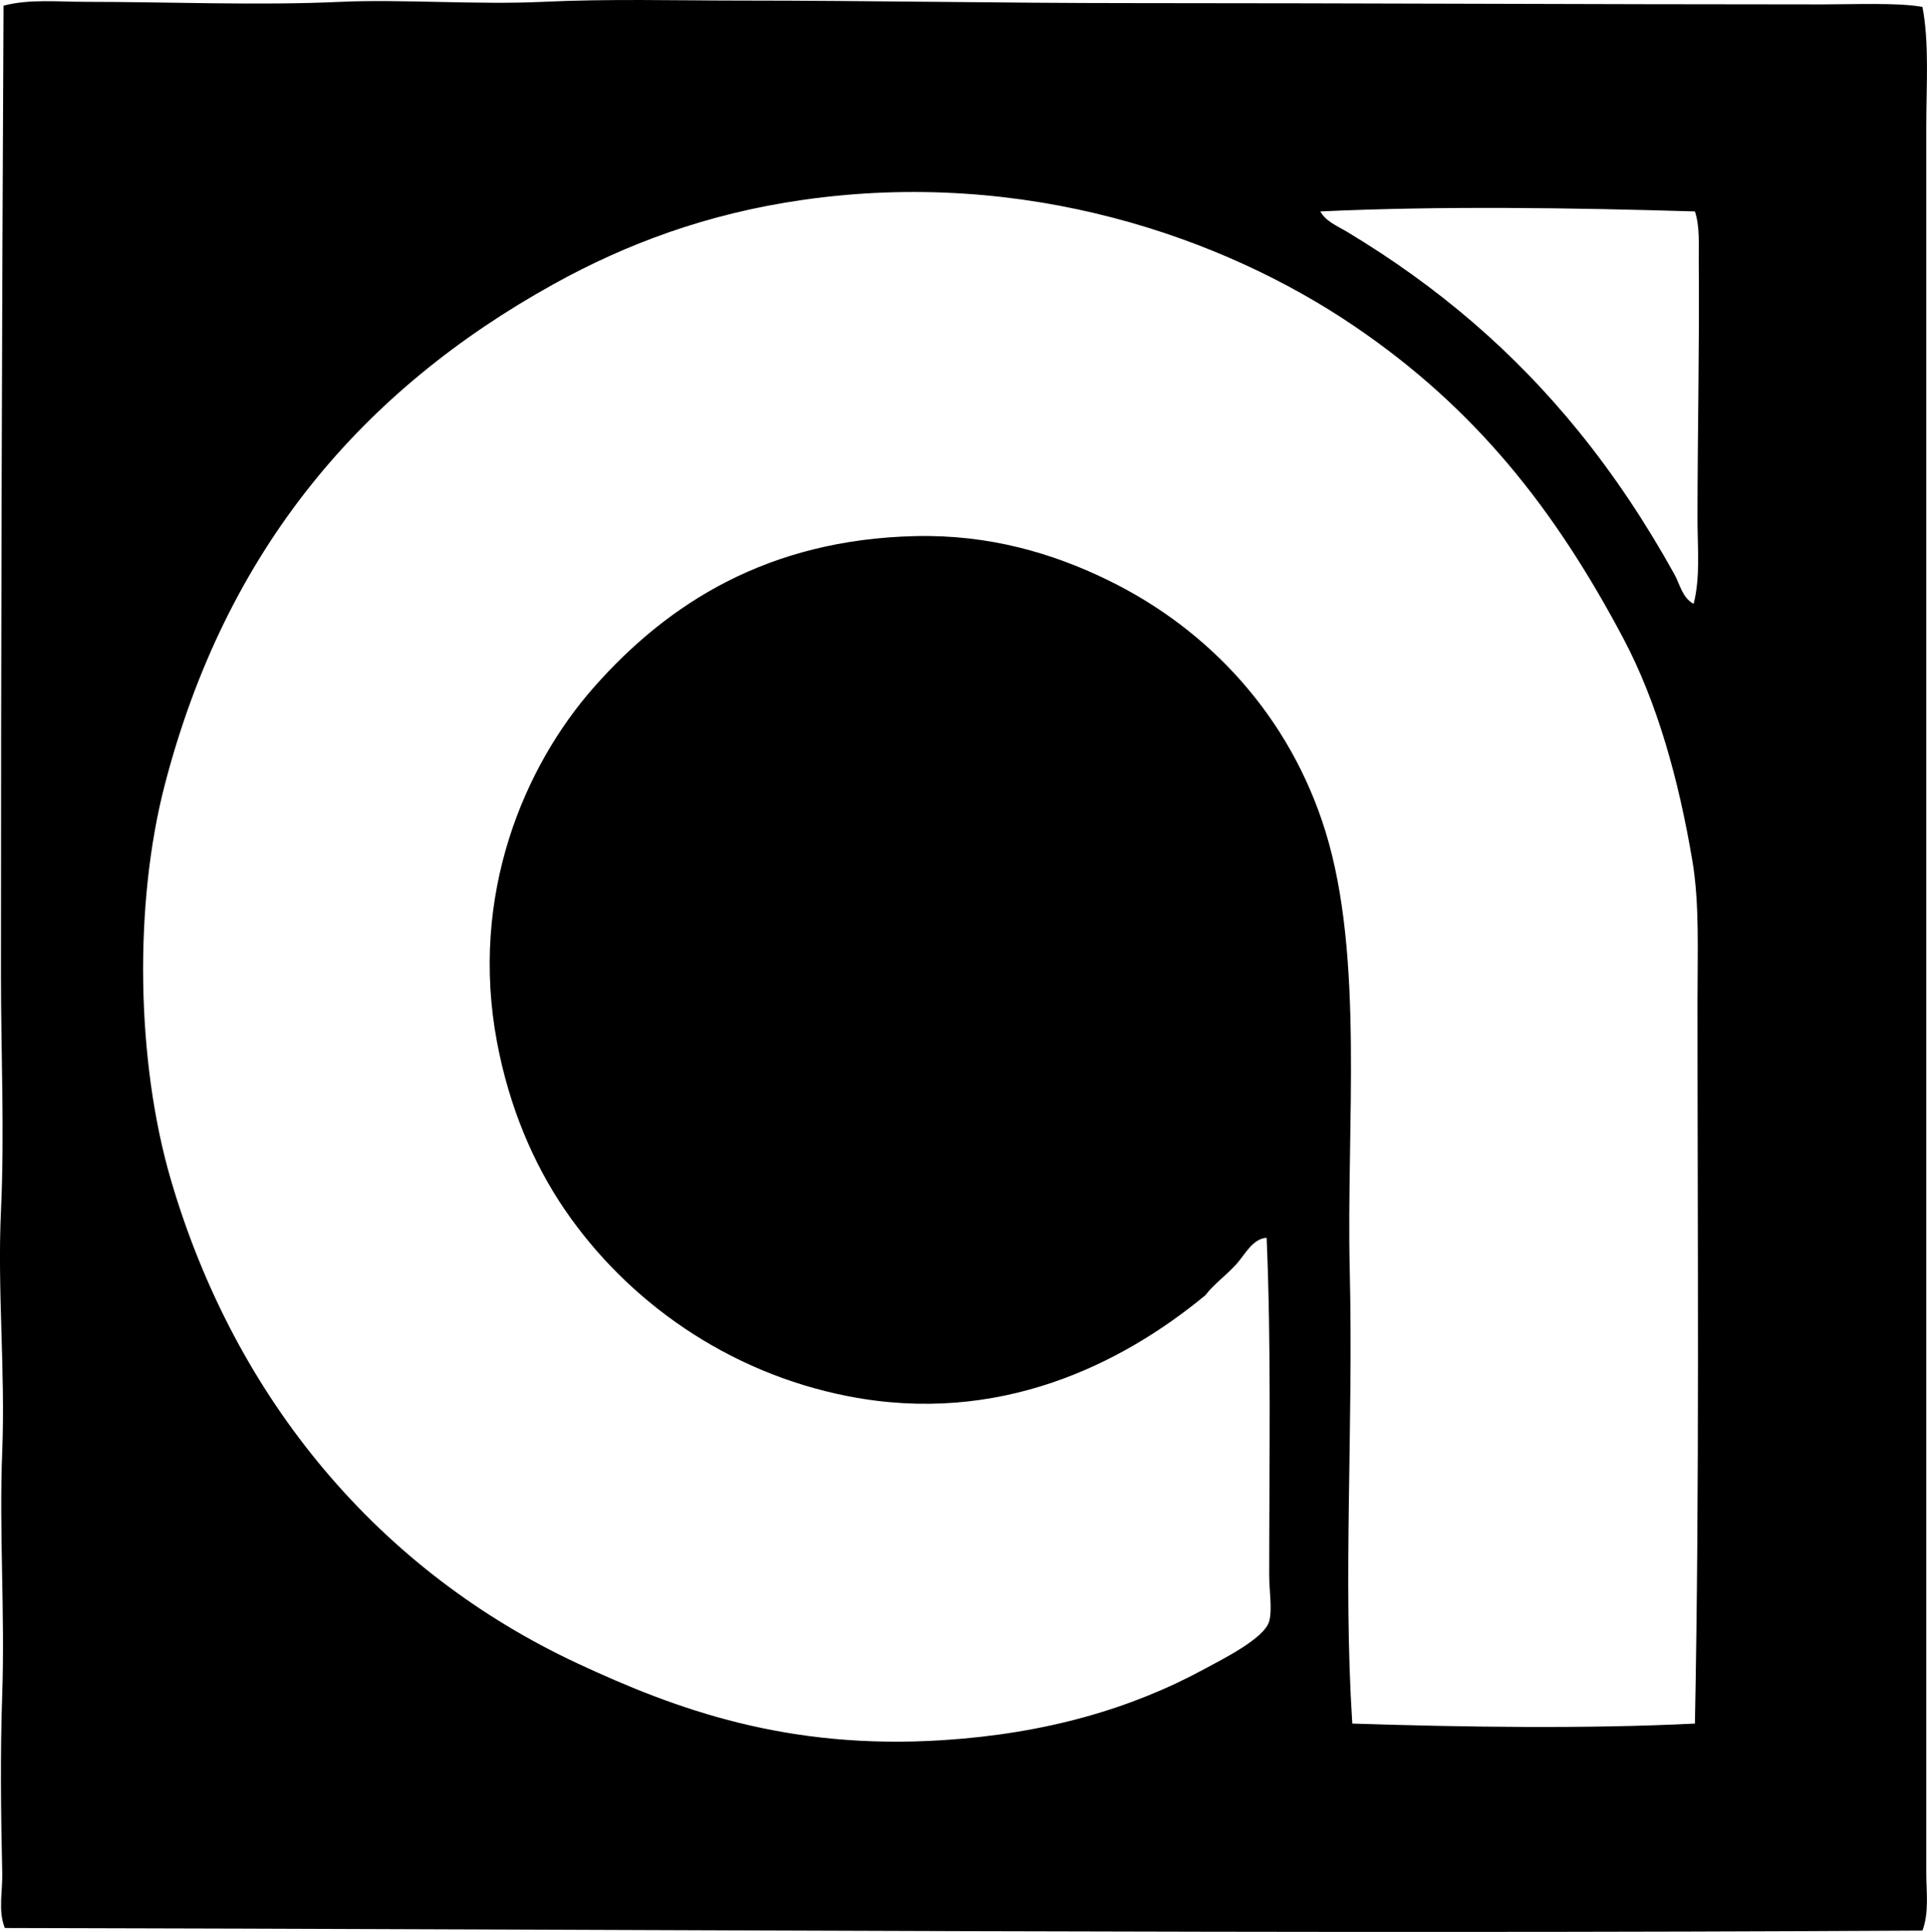 <?xml version="1.0" encoding="iso-8859-1"?>
<!-- Generator: Adobe Illustrator 19.2.0, SVG Export Plug-In . SVG Version: 6.00 Build 0)  -->
<svg version="1.1" xmlns="http://www.w3.org/2000/svg" xmlns:xlink="http://www.w3.org/1999/xlink" x="0px" y="0px"
	 viewBox="0 0 75.69 75.899" style="enable-background:new 0 0 75.69 75.899;" xml:space="preserve">
<g id="Angli_x5F_AS">
	<path style="fill-rule:evenodd;clip-rule:evenodd;" d="M75.512,0.273c0.272,1.44,0.15,3.06,0.15,4.72
		c-0.001,21.153,0.001,40.816,0,61.463c0,2.398,0,4.842,0,7.13c0,0.744,0.117,1.537-0.15,2.26
		c-24.677,0.146-50.455-0.05-75.323-0.101c-0.27-0.687-0.084-1.427-0.101-2.159c-0.052-2.312-0.082-4.675,0-7.03
		c0.11-3.175-0.126-6.387,0-9.541c0.126-3.141-0.196-6.302-0.05-9.44c0.144-3.091,0-6.201,0-9.24
		c0-12.524,0.035-25.217,0.101-38.113c1.026-0.267,2.129-0.15,3.213-0.15c3.247,0,6.791,0.151,10.043,0
		c2.346-0.109,5.346,0.122,7.934,0c2.596-0.123,5.235-0.051,7.683-0.05c5.173,0.001,10.339,0.1,15.466,0.1
		c8.911,0.001,18.016,0.05,27.066,0.051C72.861,0.172,74.563,0.096,75.512,0.273z M66.675,39.34c0-1.963,0.082-3.847-0.201-5.524
		c-0.537-3.179-1.374-6.212-2.712-8.737c-2.71-5.117-5.833-9.048-10.545-12.252C48.051,9.313,40.267,6.6,31.524,7.855
		c-3.758,0.539-6.937,1.73-9.792,3.315C14.23,15.334,8.874,21.567,6.467,30.854C5.266,35.485,5.34,41.677,6.718,46.37
		c2.541,8.653,8.2,15.355,15.968,18.981c3.893,1.817,8.252,3.407,14.362,3.013c4.017-0.259,7.379-1.225,10.294-2.812
		c0.644-0.351,2.327-1.181,2.511-1.858c0.127-0.467,0-1.19,0-1.808c0-4.554,0.083-8.965-0.101-13.257
		c-0.56,0.035-0.848,0.664-1.205,1.055c-0.386,0.421-0.874,0.773-1.205,1.205c-3.293,2.72-8.108,5.113-14.01,3.967
		c-4.782-0.929-8.714-3.767-11.147-7.331c-1.246-1.825-2.185-4.047-2.662-6.578c-1.086-5.768,1.046-10.822,3.816-13.96
		c2.915-3.302,6.845-5.788,12.604-5.925c2.899-0.069,5.385,0.667,7.532,1.708c4.06,1.966,7.205,5.425,8.587,9.892
		c1.525,4.929,0.819,11.588,0.954,17.224c0.149,6.231-0.272,12,0.1,17.827c4.394,0.142,9.23,0.212,13.458,0
		C66.758,58.414,66.675,48.704,66.675,39.34z M51.861,8.307c0.221,0.401,0.69,0.584,1.055,0.804
		c3.579,2.153,6.557,4.712,9.089,7.833c1.414,1.743,2.666,3.635,3.766,5.624c0.213,0.384,0.307,0.921,0.753,1.155
		c0.268-1.063,0.151-2.187,0.151-3.314c0-3.333,0.08-6.869,0.05-10.093c-0.007-0.737,0.049-1.396-0.15-2.009
		C61.732,8.161,56.582,8.086,51.861,8.307z"/>
</g>
<g id="Layer_1">
</g>
</svg>
